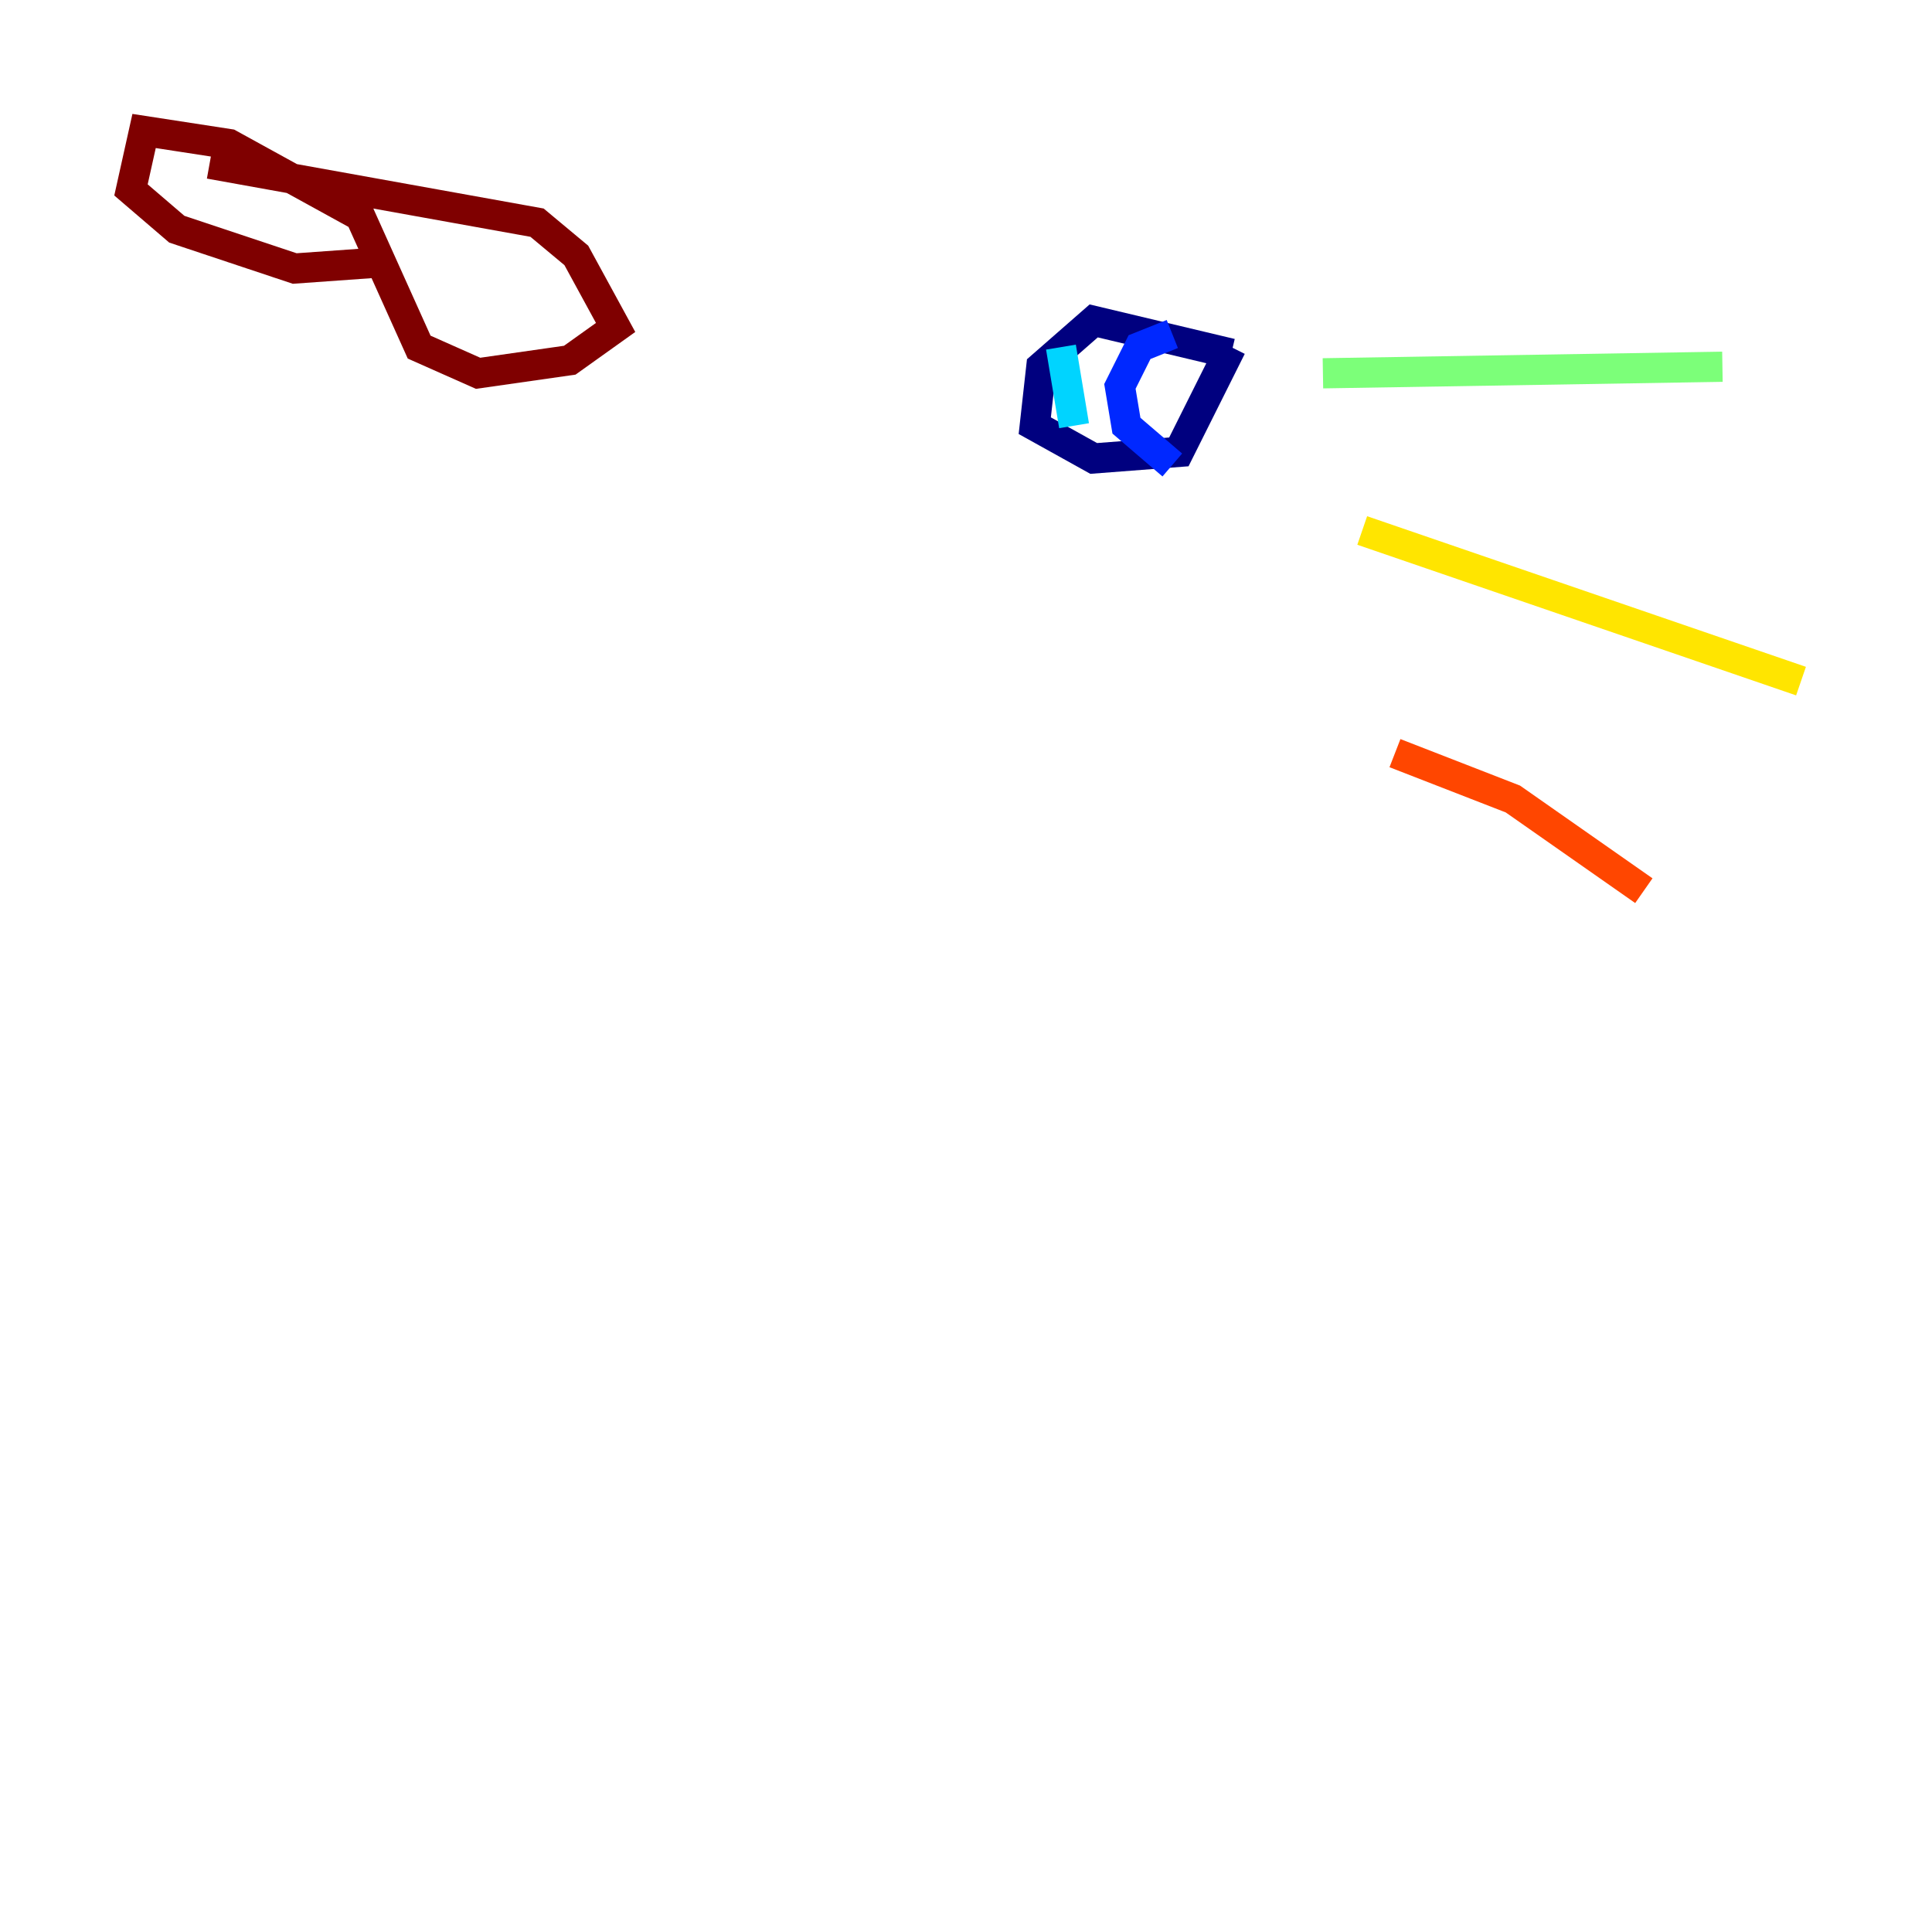 <?xml version="1.0" encoding="utf-8" ?>
<svg baseProfile="tiny" height="128" version="1.2" viewBox="0,0,128,128" width="128" xmlns="http://www.w3.org/2000/svg" xmlns:ev="http://www.w3.org/2001/xml-events" xmlns:xlink="http://www.w3.org/1999/xlink"><defs /><polyline fill="none" points="81.573,23.43 72.461,21.261 68.99,24.298 68.556,28.203 72.461,30.373 78.102,29.939 81.573,22.997" stroke="#00007f" stroke-width="2" /><polyline fill="none" points="77.668,22.129 75.498,22.997 74.197,25.6 74.63,28.203 77.668,30.807" stroke="#0028ff" stroke-width="2" /><polyline fill="none" points="70.291,22.997 71.159,28.203" stroke="#00d4ff" stroke-width="2" /><polyline fill="none" points="87.647,24.732 114.115,24.298" stroke="#7cff79" stroke-width="2" /><polyline fill="none" points="90.251,35.146 119.322,45.125" stroke="#ffe500" stroke-width="2" /><polyline fill="none" points="92.42,49.898 100.231,52.936 108.909,59.01" stroke="#ff4600" stroke-width="2" /><polyline fill="none" points="13.885,10.848 35.58,14.752 38.183,16.922 40.786,21.695 37.749,23.864 31.675,24.732 27.77,22.997 23.864,14.319 15.186,9.546 9.546,8.678 8.678,12.583 11.715,15.186 19.525,17.79 25.6,17.356" stroke="#7f0000" stroke-width="2" /></svg>